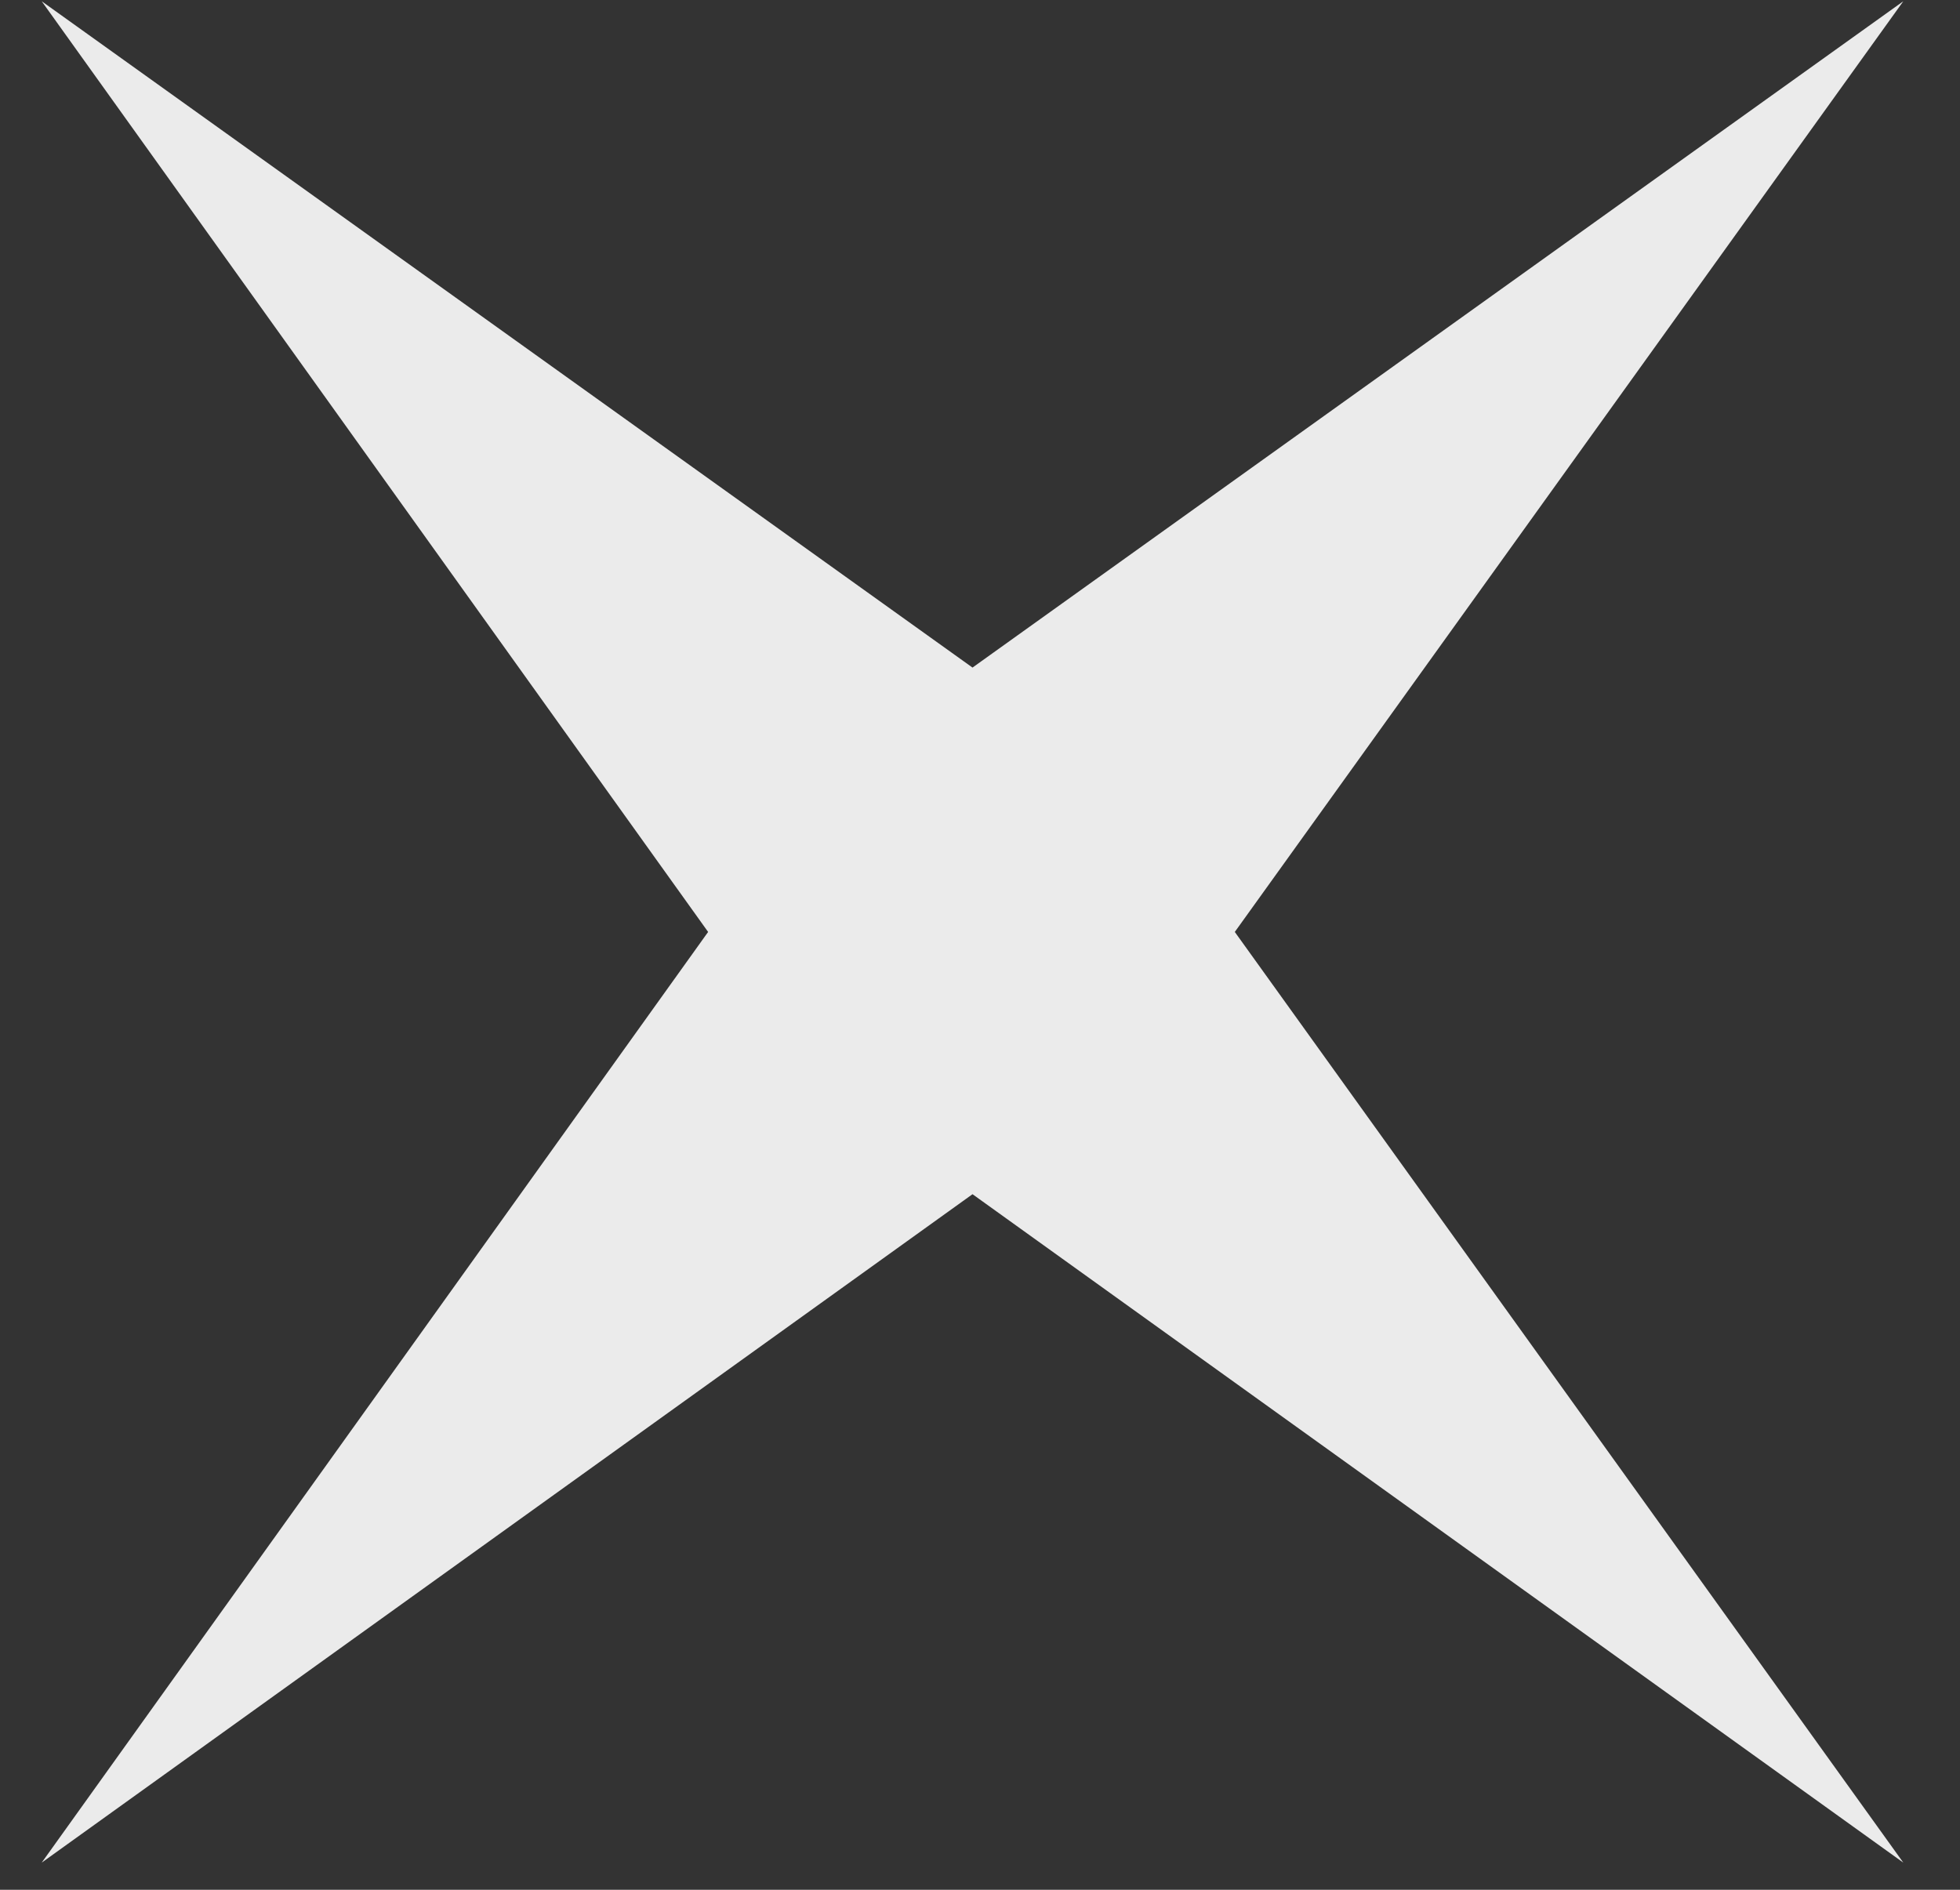 <svg width="28" height="27" viewBox="0 0 28 27" fill="none" xmlns="http://www.w3.org/2000/svg">
<rect x="0" y="0" width="28" height="27" fill="#333333" stroke="none"/>
<path d="M17.64 13.315L27.19 26.612L13.893 17.062L0.596 26.612L10.116 13.315L0.596 0.018L13.893 9.538L27.19 0.018L17.64 13.315Z" fill="#EBEBEB"/>
</svg>
